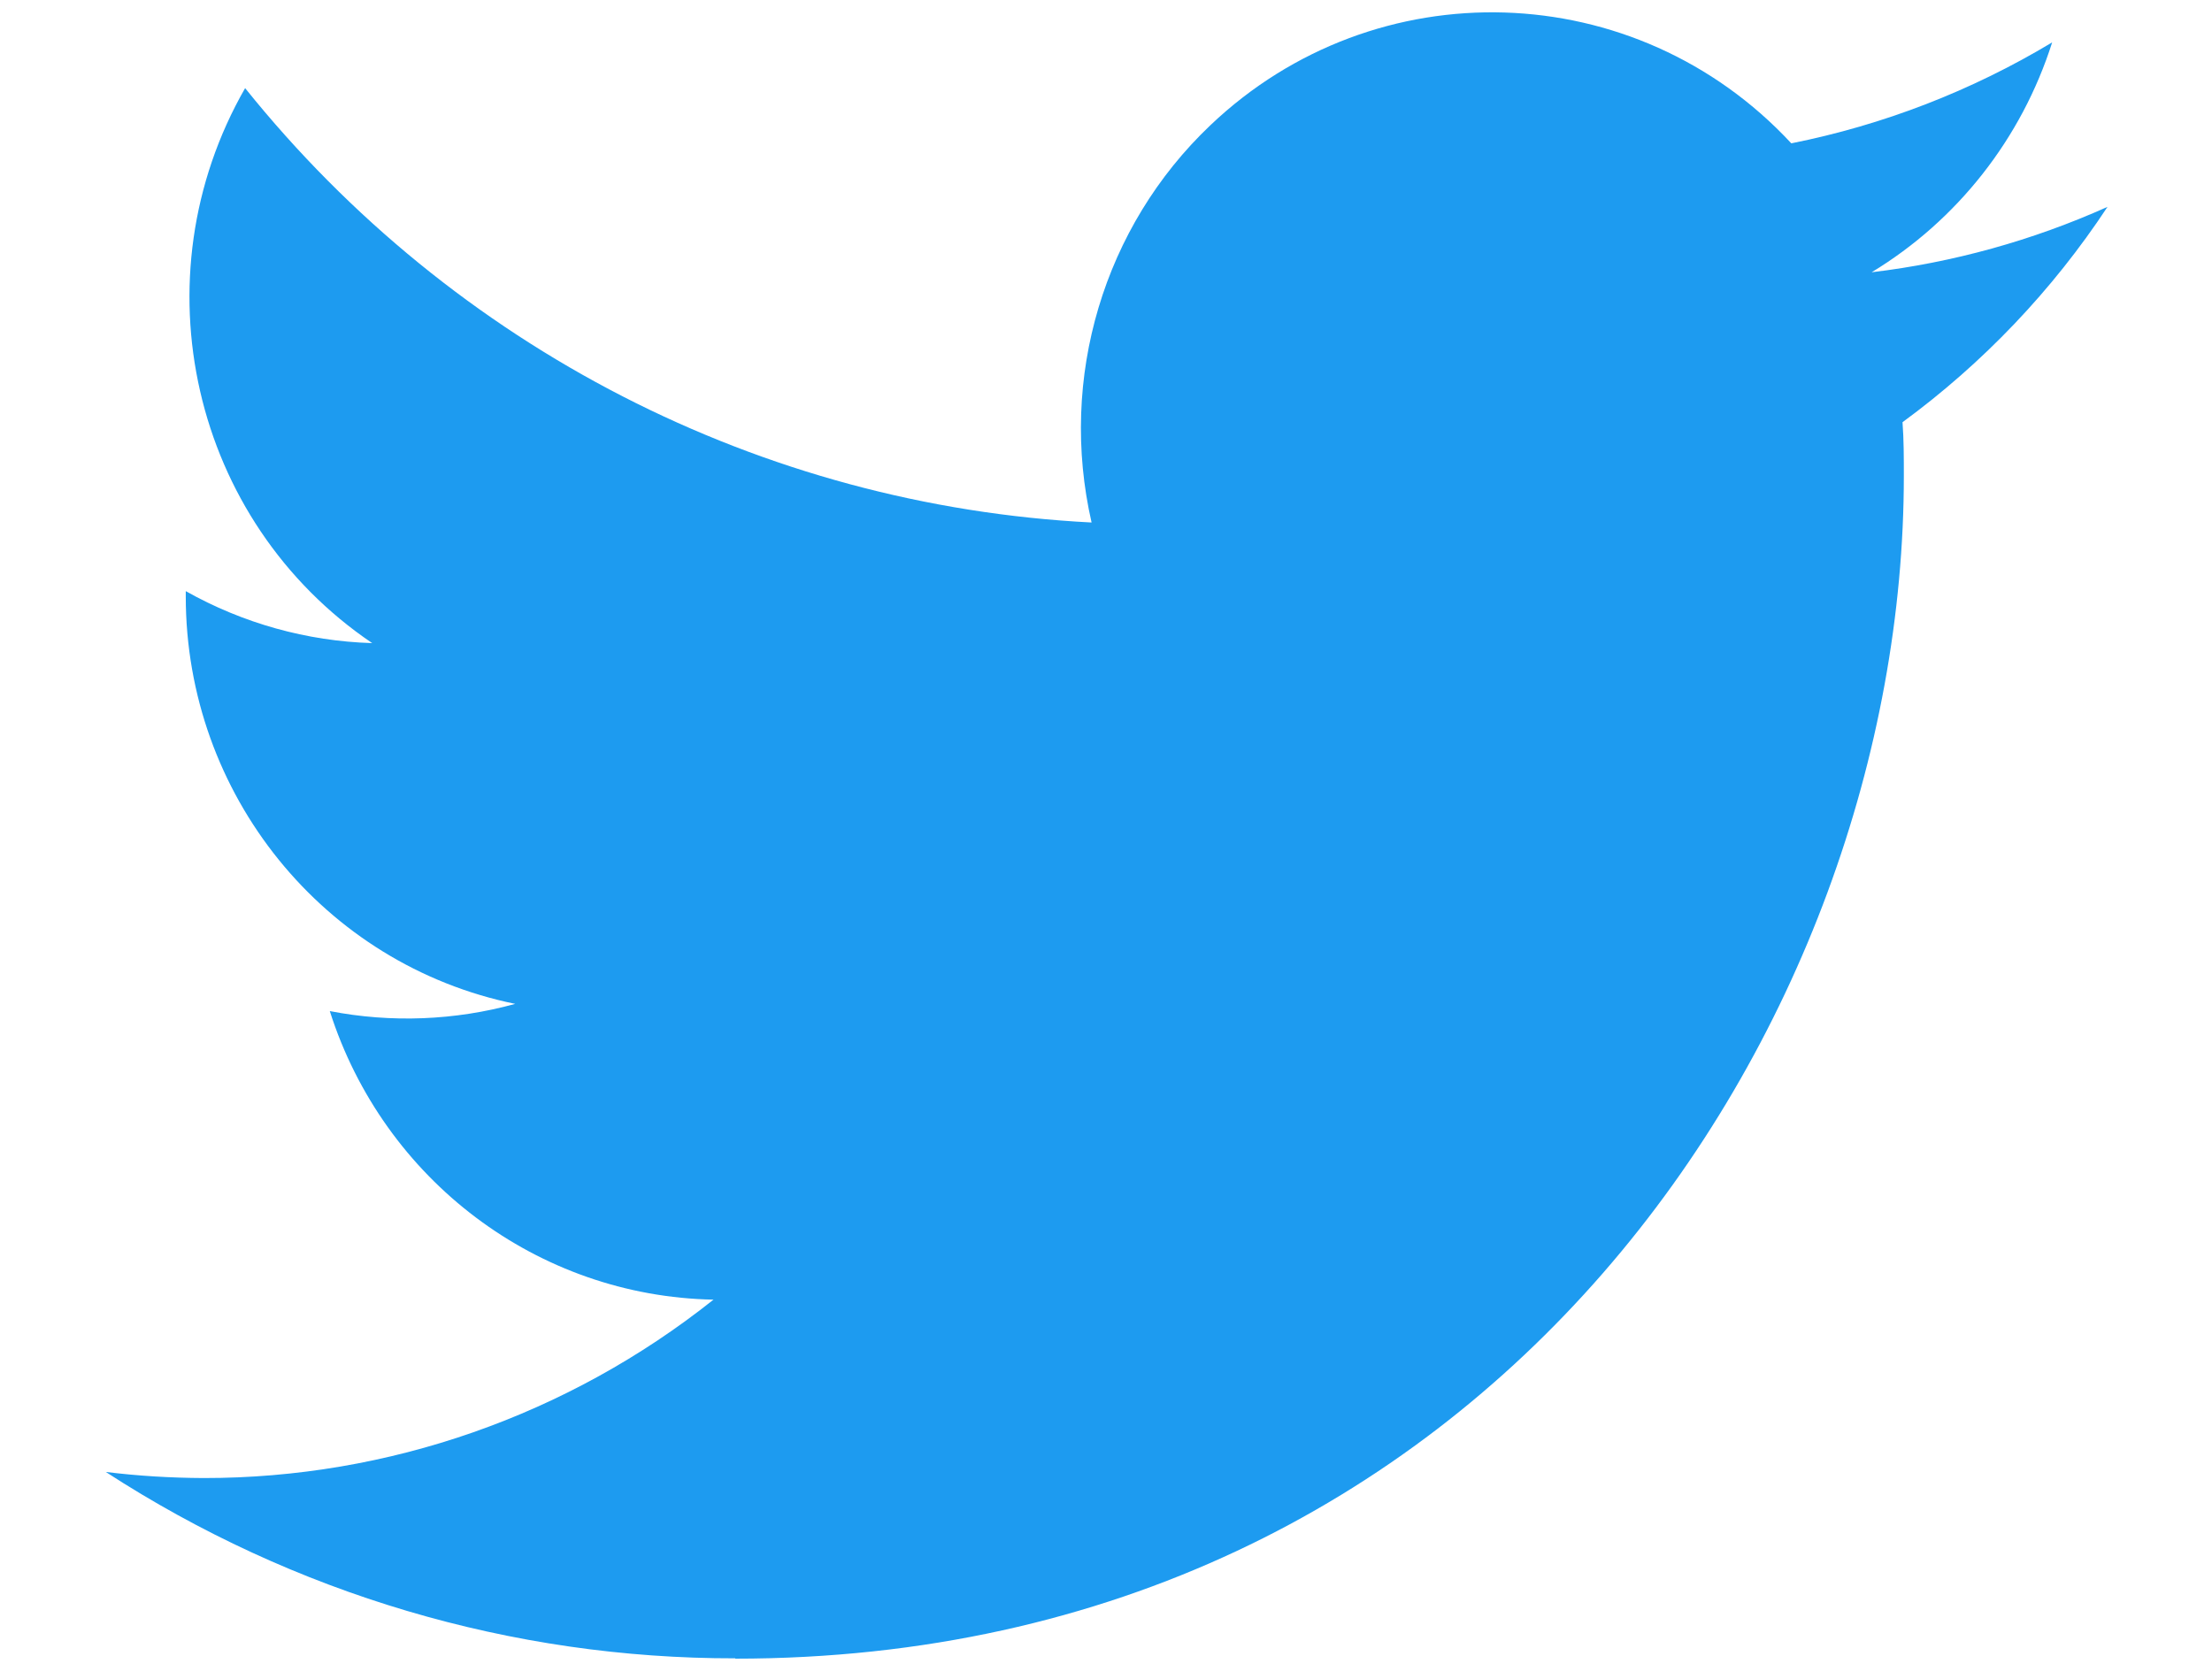 <?xml version="1.0" encoding="UTF-8"?>
<svg xmlns="http://www.w3.org/2000/svg" xmlns:xlink="http://www.w3.org/1999/xlink" width="54pt" height="41pt" viewBox="0 0 54 41" version="1.1">
<g id="surface1">
<path style=" stroke:none;fill-rule:nonzero;fill:rgb(11.373%,60.784%,94.118%);fill-opacity:1;" d="M 46.445 10.309 C 46.477 10.746 46.477 11.18 46.477 11.621 C 46.477 25.031 36.391 40.5 17.949 40.5 L 17.949 40.492 C 12.5 40.5 7.168 38.918 2.582 35.941 C 3.371 36.039 4.168 36.086 4.969 36.09 C 9.48 36.094 13.867 34.559 17.418 31.734 C 13.129 31.652 9.367 28.82 8.051 24.688 C 9.555 24.98 11.105 24.918 12.578 24.512 C 7.902 23.555 4.535 19.395 4.535 14.562 C 4.535 14.52 4.535 14.477 4.535 14.434 C 5.93 15.219 7.492 15.656 9.086 15.703 C 4.68 12.723 3.324 6.793 5.984 2.152 C 11.074 8.492 18.586 12.348 26.648 12.758 C 25.84 9.23 26.941 5.535 29.547 3.059 C 33.586 -0.785 39.938 -0.586 43.73 3.5 C 45.977 3.051 48.129 2.219 50.098 1.035 C 49.352 3.383 47.785 5.379 45.691 6.648 C 47.68 6.41 49.621 5.871 51.449 5.051 C 50.102 7.094 48.406 8.871 46.445 10.309 Z M 46.445 10.309 "/>
</g>
</svg>
